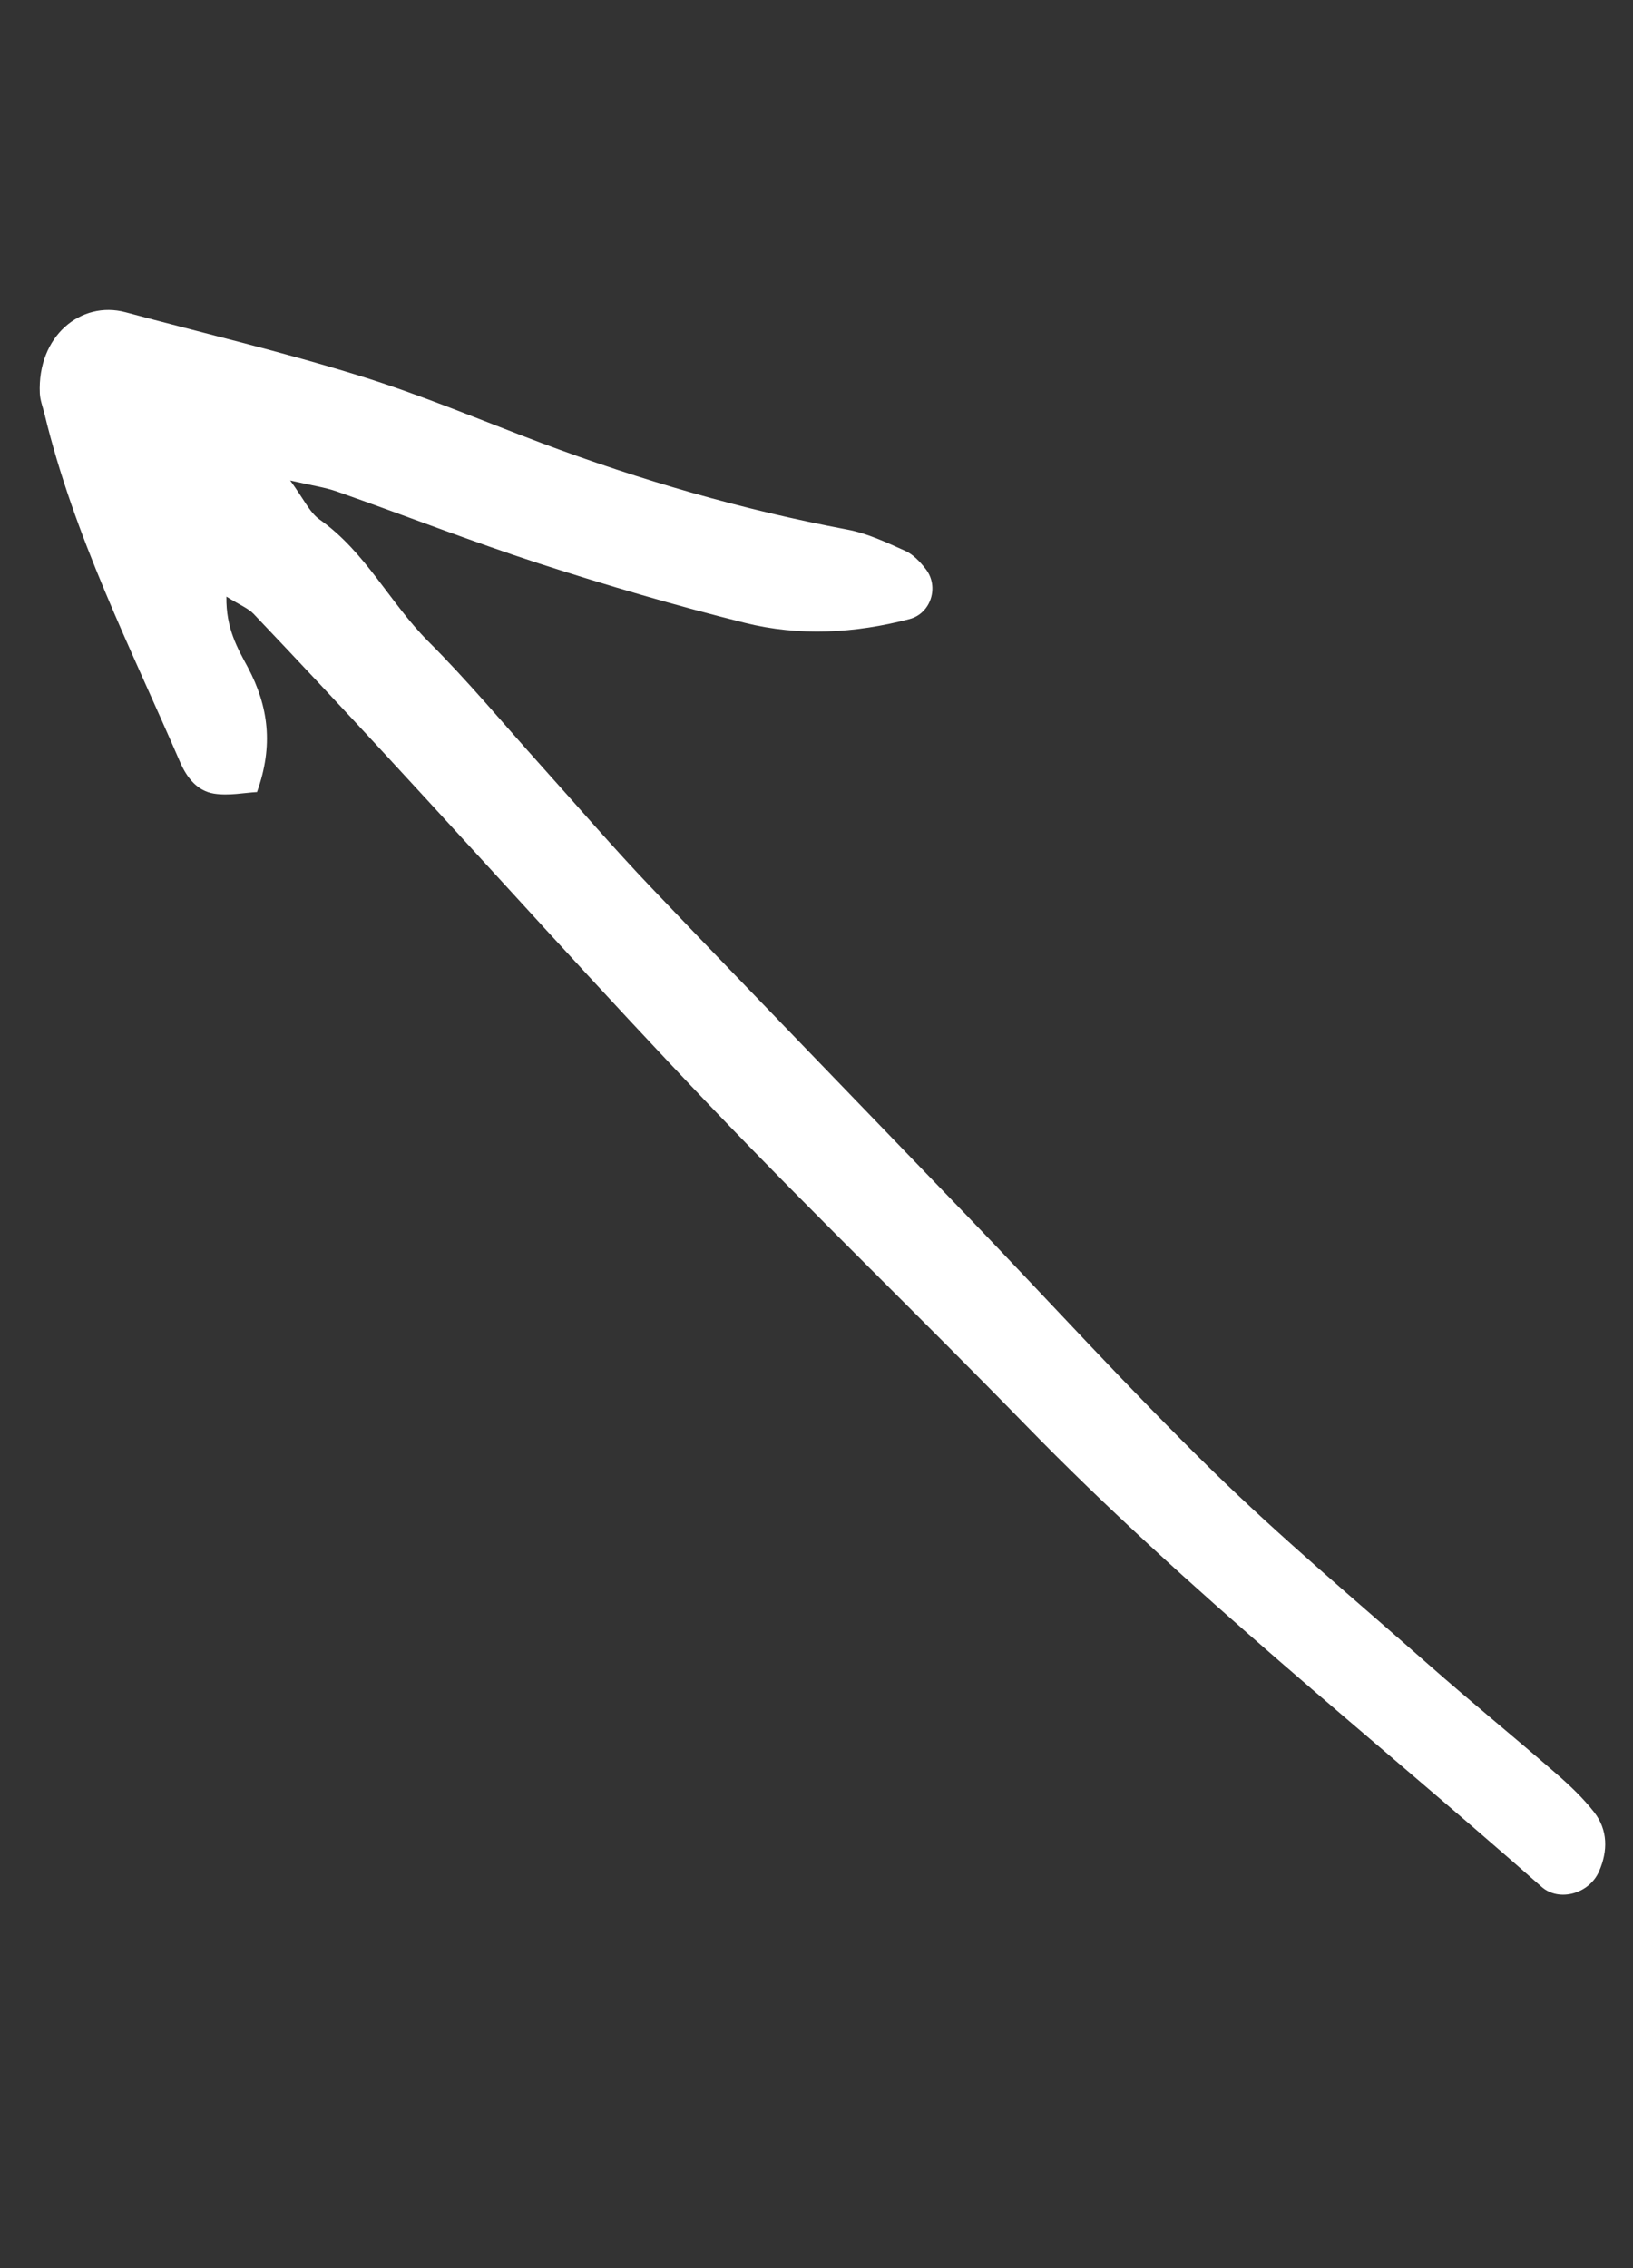 <svg width="36" height="50" viewBox="0 0 36 50" fill="none" xmlns="http://www.w3.org/2000/svg">
<rect x="0" y="0" width="36" height="50" fill="#333333" stroke="none"/>
<g clip-path="url(#clip0_62_1644)">
<path fill-rule="evenodd" clip-rule="evenodd" d="M6.394 10.588C6.697 10.999 6.823 11.295 7.046 11.453C8.058 12.165 8.593 13.289 9.444 14.141C10.305 15.002 11.088 15.942 11.905 16.851C12.721 17.757 13.515 18.684 14.357 19.566C16.672 21.994 19.012 24.402 21.338 26.821C23.135 28.69 24.882 30.613 26.732 32.425C28.258 33.917 29.9 35.29 31.503 36.703C32.419 37.51 33.367 38.281 34.288 39.082C34.594 39.347 34.895 39.631 35.143 39.949C35.448 40.34 35.448 40.803 35.253 41.25C35.038 41.747 34.371 41.935 33.984 41.593C30.174 38.234 26.178 35.079 22.624 31.429C20.317 29.061 17.935 26.767 15.653 24.377C13.231 21.84 10.89 19.226 8.511 16.651C7.545 15.606 6.572 14.566 5.592 13.534C5.473 13.409 5.292 13.34 4.991 13.152C4.979 13.852 5.239 14.294 5.464 14.712C5.92 15.571 6.033 16.436 5.666 17.46C5.387 17.475 5.042 17.547 4.717 17.495C4.346 17.435 4.117 17.142 3.968 16.795C2.877 14.273 1.628 11.813 0.98 9.12C0.944 8.973 0.885 8.825 0.878 8.673C0.82 7.408 1.784 6.621 2.768 6.884C4.487 7.346 6.222 7.754 7.919 8.282C9.277 8.702 10.595 9.261 11.93 9.764C14.124 10.588 16.369 11.239 18.676 11.674C19.119 11.756 19.543 11.958 19.958 12.144C20.133 12.223 20.285 12.386 20.407 12.543C20.711 12.932 20.524 13.525 20.047 13.648C18.849 13.961 17.622 14.03 16.423 13.731C14.897 13.35 13.382 12.906 11.883 12.421C10.383 11.933 8.912 11.357 7.424 10.834C7.16 10.742 6.876 10.703 6.396 10.592L6.394 10.588Z" fill="white"/>
</g>
<defs>
<clipPath id="clip0_62_1644">
<rect width="45.026" height="19.38" fill="white" transform="matrix(0.4 0.917 0.917 -0.4 0 7.747)"/>
</clipPath>
</defs>
</svg>

